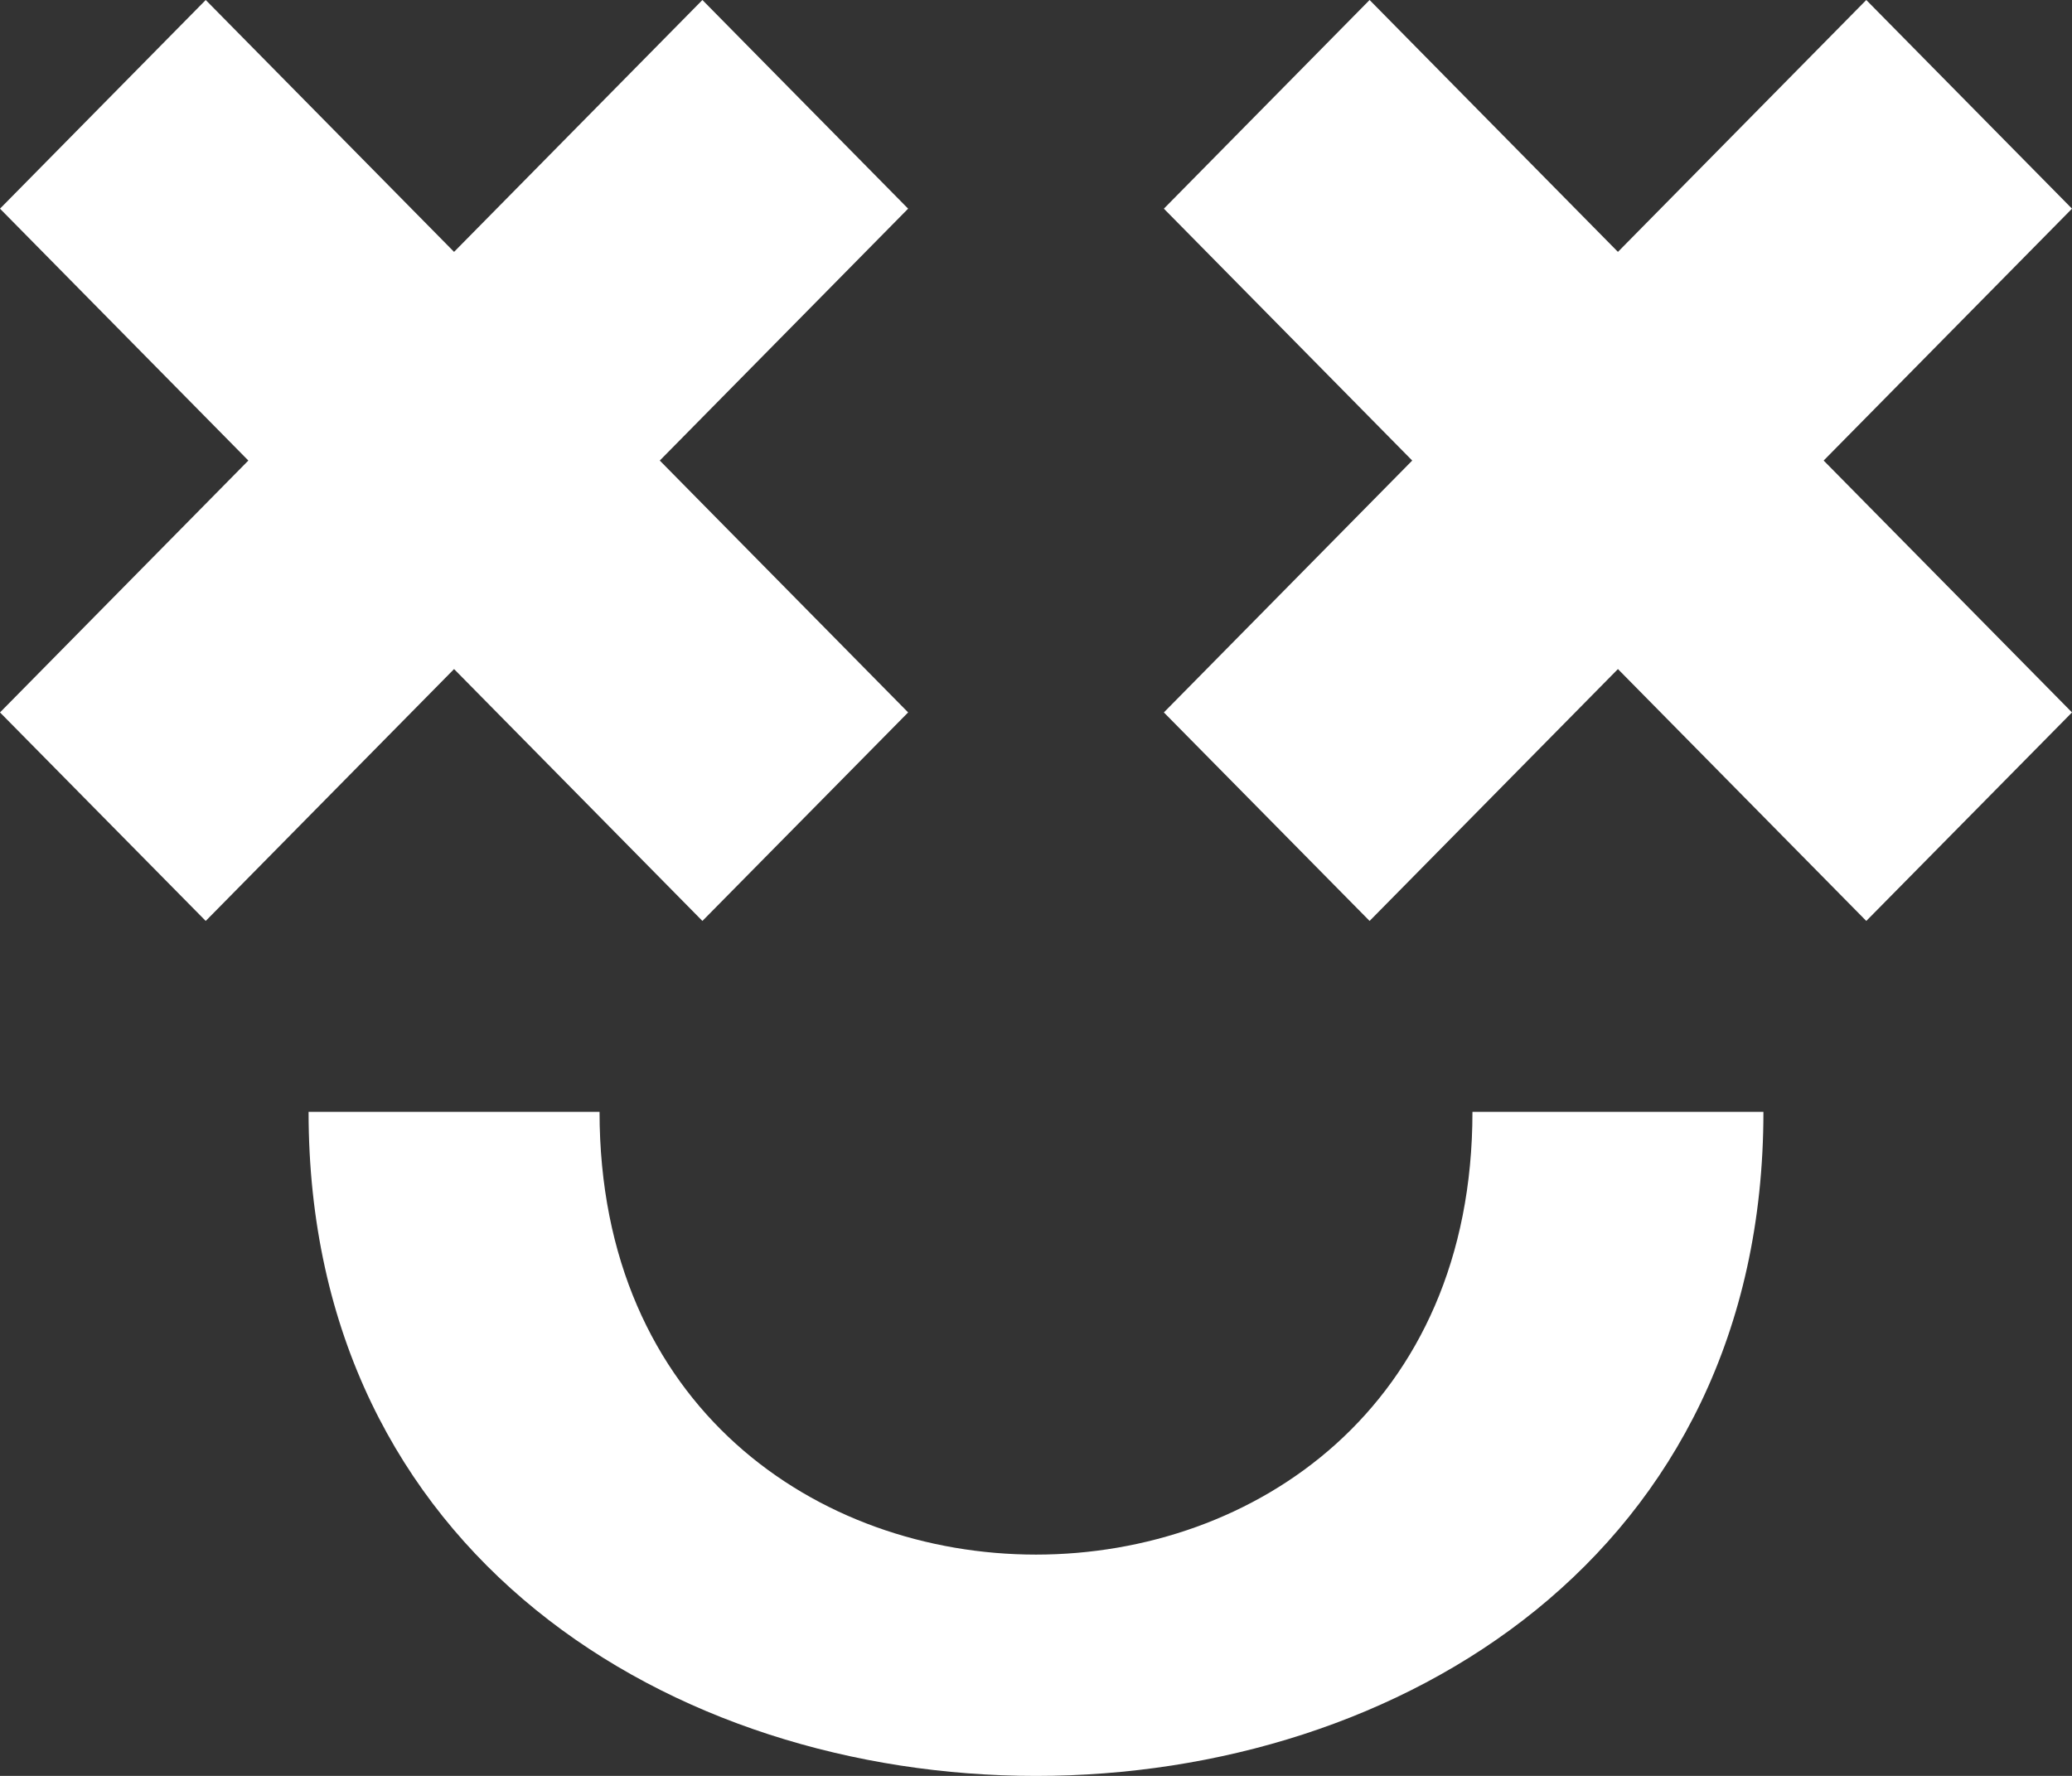 <?xml version="1.0" encoding="UTF-8" standalone="no"?>
<svg width="14px" height="12px" viewBox="0 0 14 12" version="1.1" xmlns="http://www.w3.org/2000/svg" xmlns:xlink="http://www.w3.org/1999/xlink">
    <rect x="0" y="0" width="14" height="12" fill="#333333" stroke="none"/>
    <!-- Generator: Sketch 3.8.1 (29687) - http://www.bohemiancoding.com/sketch -->
    <title>emoji_happy_simple [#452]</title>
    <desc>Created with Sketch.</desc>
    <defs></defs>
    <g id="Page-1" stroke="none" stroke-width="1" fill="none" fill-rule="evenodd">
        <g id="Dribbble-Dark-Preview" transform="translate(-303, -6162)" fill="#FFFFFF">
            <g id="icons" transform="translate(56, 160)">
                <path d="M251.051,6009.513 L249.085,6009.513 C249.085,6015.496 258.915,6015.496 258.915,6009.513 L256.949,6009.513 C256.949,6013.502 251.051,6013.502 251.051,6009.513 L251.051,6009.513 Z M261,6003.41 L259.61,6002 L257.932,6003.702 L256.254,6002 L254.864,6003.41 L256.542,6005.112 L254.864,6006.814 L256.254,6008.223 L257.932,6006.521 L259.61,6008.223 L261,6006.814 L259.322,6005.112 L261,6003.41 Z M251.458,6005.112 L253.136,6006.814 L251.746,6008.223 L250.068,6006.521 L248.39,6008.223 L247,6006.814 L248.678,6005.112 L247,6003.41 L248.39,6002 L250.068,6003.702 L251.746,6002 L253.136,6003.41 L251.458,6005.112 Z" id="emoji_happy_simple-[#452]"></path>
            </g>
        </g>
    </g>
</svg>